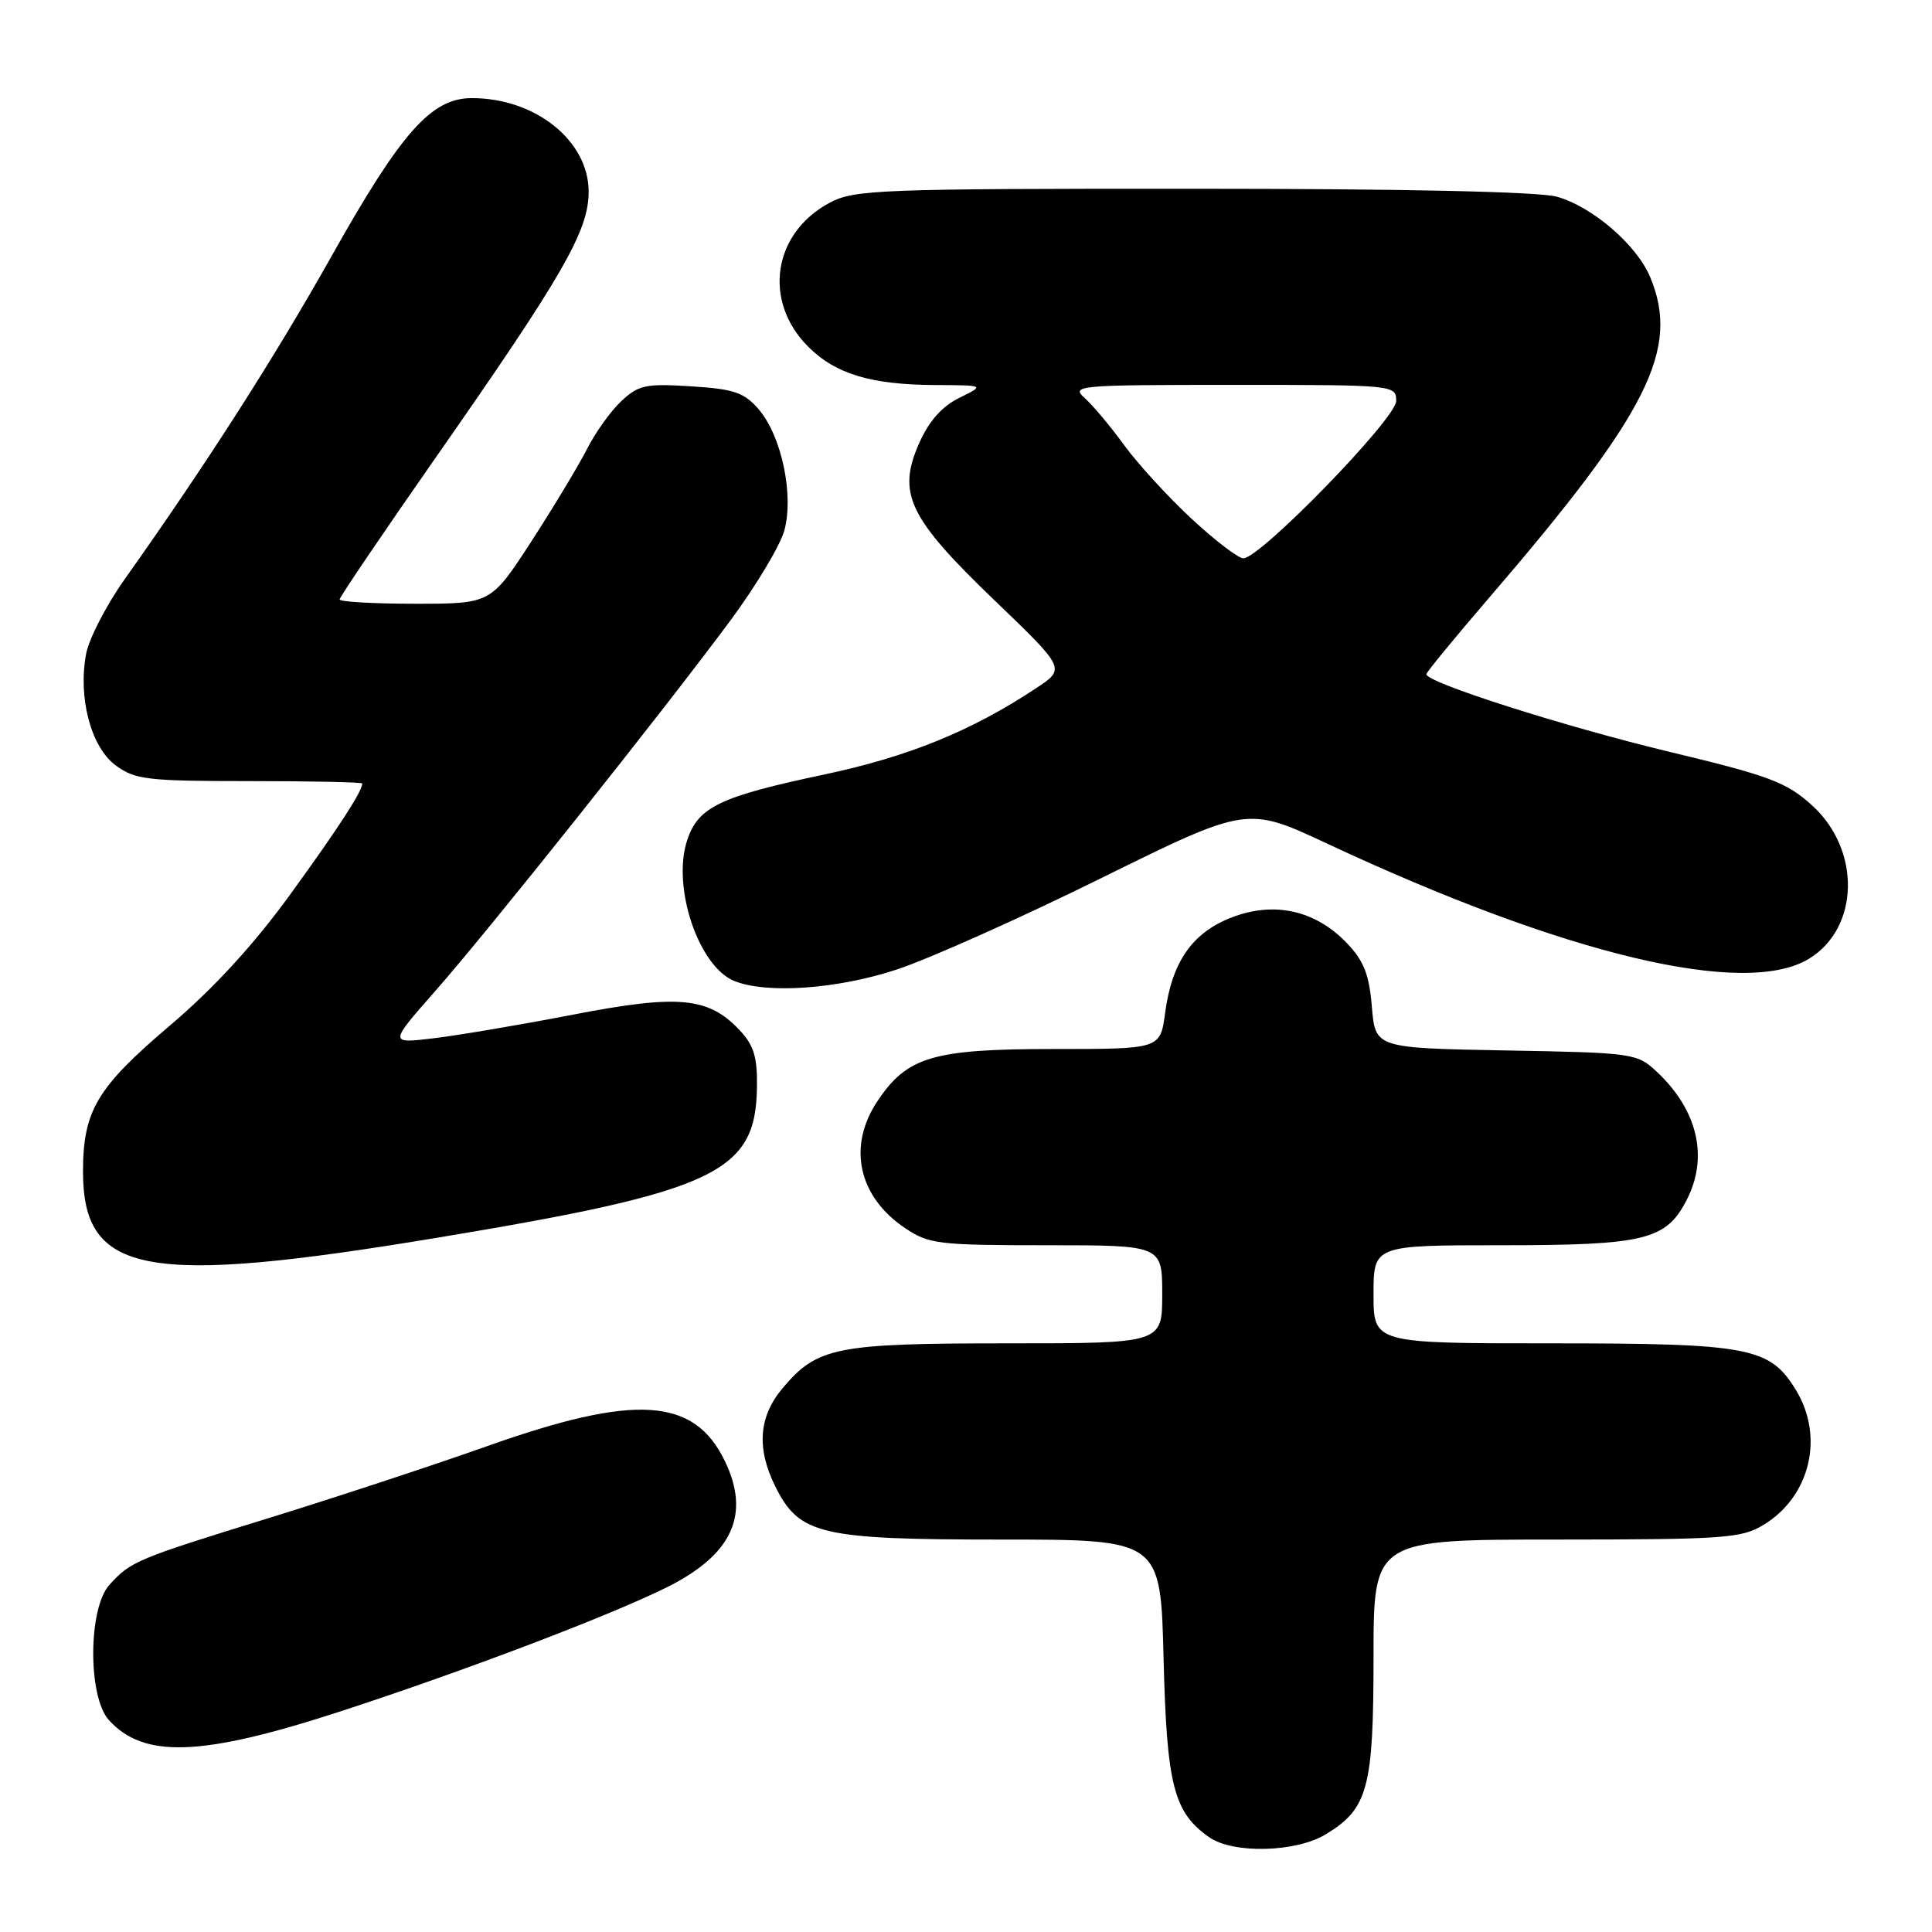 <?xml version="1.0" encoding="UTF-8" standalone="no"?>
<!DOCTYPE svg PUBLIC "-//W3C//DTD SVG 1.1//EN" "http://www.w3.org/Graphics/SVG/1.1/DTD/svg11.dtd" >
<svg xmlns="http://www.w3.org/2000/svg" xmlns:xlink="http://www.w3.org/1999/xlink" version="1.1" viewBox="0 0 256 256">
 <g >
 <path fill="currentColor"
d=" M 175.70 243.04 C 181.27 239.65 182.00 236.91 182.00 219.55 C 182.00 204.00 182.00 204.00 206.25 204.00 C 228.54 203.99 230.76 203.83 233.70 202.04 C 239.86 198.28 241.75 190.39 237.97 184.19 C 234.51 178.51 231.82 178.00 205.53 178.00 C 182.00 178.00 182.00 178.00 182.00 171.50 C 182.00 165.00 182.00 165.00 199.05 165.00 C 217.91 165.00 220.76 164.31 223.48 159.03 C 226.42 153.35 224.97 147.10 219.52 142.00 C 216.91 139.56 216.42 139.49 199.54 139.19 C 182.24 138.87 182.24 138.87 181.78 133.41 C 181.43 129.13 180.71 127.31 178.46 124.96 C 174.30 120.62 168.87 119.40 163.27 121.54 C 158.00 123.55 155.28 127.44 154.38 134.25 C 153.74 139.00 153.74 139.00 139.62 139.00 C 123.62 139.00 120.20 140.01 116.27 145.90 C 112.27 151.89 113.71 158.54 119.91 162.72 C 123.07 164.85 124.32 165.00 138.65 165.00 C 154.00 165.00 154.00 165.00 154.00 171.50 C 154.00 178.00 154.00 178.00 133.47 178.00 C 110.76 178.00 108.29 178.49 103.70 183.94 C 100.52 187.72 100.22 191.92 102.75 197.00 C 105.92 203.35 108.70 204.00 132.65 204.00 C 153.79 204.00 153.79 204.00 154.18 219.75 C 154.60 236.56 155.51 240.14 160.22 243.44 C 163.40 245.67 171.74 245.46 175.70 243.04 Z  M 44.98 226.81 C 61.59 221.40 81.19 213.94 88.57 210.22 C 97.08 205.92 99.45 200.63 96.04 193.58 C 91.96 185.15 84.18 184.66 64.59 191.61 C 57.39 194.16 44.37 198.45 35.65 201.14 C 18.07 206.57 17.32 206.88 14.49 210.01 C 11.68 213.12 11.63 224.82 14.42 227.91 C 19.05 233.03 26.68 232.76 44.98 226.81 Z  M 57.97 164.00 C 94.82 157.88 100.13 155.39 100.30 144.13 C 100.37 140.08 99.90 138.52 98.01 136.51 C 93.88 132.11 89.92 131.74 75.96 134.44 C 69.10 135.77 60.81 137.17 57.52 137.57 C 51.54 138.29 51.54 138.29 57.61 131.39 C 64.65 123.41 87.83 94.30 96.79 82.21 C 100.16 77.66 103.37 72.30 103.92 70.32 C 105.22 65.61 103.57 57.78 100.54 54.25 C 98.60 52.00 97.29 51.55 91.58 51.19 C 85.60 50.81 84.61 51.01 82.35 53.13 C 80.95 54.43 78.89 57.30 77.78 59.50 C 76.66 61.70 73.34 67.21 70.40 71.75 C 65.04 80.00 65.04 80.00 55.02 80.00 C 49.51 80.00 45.00 79.74 45.00 79.43 C 45.00 79.12 50.72 70.68 57.70 60.68 C 74.62 36.47 78.00 30.60 78.00 25.41 C 78.00 18.65 70.95 13.00 62.52 13.00 C 57.16 13.00 53.17 17.49 43.90 34.00 C 36.34 47.44 27.38 61.44 16.52 76.75 C 14.09 80.18 11.78 84.64 11.41 86.65 C 10.32 92.45 12.05 98.98 15.32 101.41 C 17.89 103.31 19.49 103.50 33.07 103.50 C 41.28 103.50 48.00 103.64 48.00 103.82 C 48.00 104.86 44.85 109.71 38.47 118.50 C 33.63 125.17 28.31 130.97 22.49 135.91 C 12.83 144.11 11.00 147.20 11.00 155.25 C 11.00 168.90 19.23 170.43 57.97 164.00 Z  M 118.82 128.47 C 123.05 127.08 135.22 121.64 145.87 116.38 C 165.24 106.82 165.24 106.82 175.87 111.79 C 207.39 126.53 231.21 132.22 239.70 127.04 C 246.41 122.95 246.61 112.59 240.09 106.70 C 236.69 103.63 234.48 102.80 221.13 99.60 C 207.17 96.24 189.00 90.44 189.00 89.34 C 189.00 89.08 192.75 84.51 197.33 79.19 C 218.45 54.63 222.65 46.27 218.65 36.70 C 216.86 32.43 210.98 27.37 206.28 26.06 C 203.90 25.40 185.96 25.01 157.98 25.01 C 116.65 25.00 113.22 25.13 109.98 26.84 C 102.41 30.85 101.04 39.88 107.08 45.93 C 110.73 49.57 115.40 50.98 124.00 51.02 C 130.50 51.05 130.50 51.05 127.11 52.72 C 124.81 53.85 123.10 55.79 121.79 58.73 C 118.85 65.39 120.39 68.60 131.75 79.52 C 141.21 88.60 141.21 88.60 137.29 91.19 C 128.71 96.87 120.40 100.25 109.25 102.62 C 95.34 105.56 92.51 106.92 91.05 111.35 C 89.01 117.52 92.56 128.08 97.31 129.99 C 101.61 131.72 110.96 131.06 118.82 128.47 Z  M 157.88 68.73 C 154.78 65.85 150.78 61.48 148.97 59.00 C 147.17 56.52 144.81 53.71 143.74 52.75 C 141.86 51.08 142.73 51.00 163.39 51.00 C 184.81 51.00 185.00 51.02 185.00 53.14 C 185.00 55.46 166.95 74.02 164.74 73.98 C 164.06 73.96 160.97 71.60 157.88 68.73 Z "/>
</g>
</svg>
